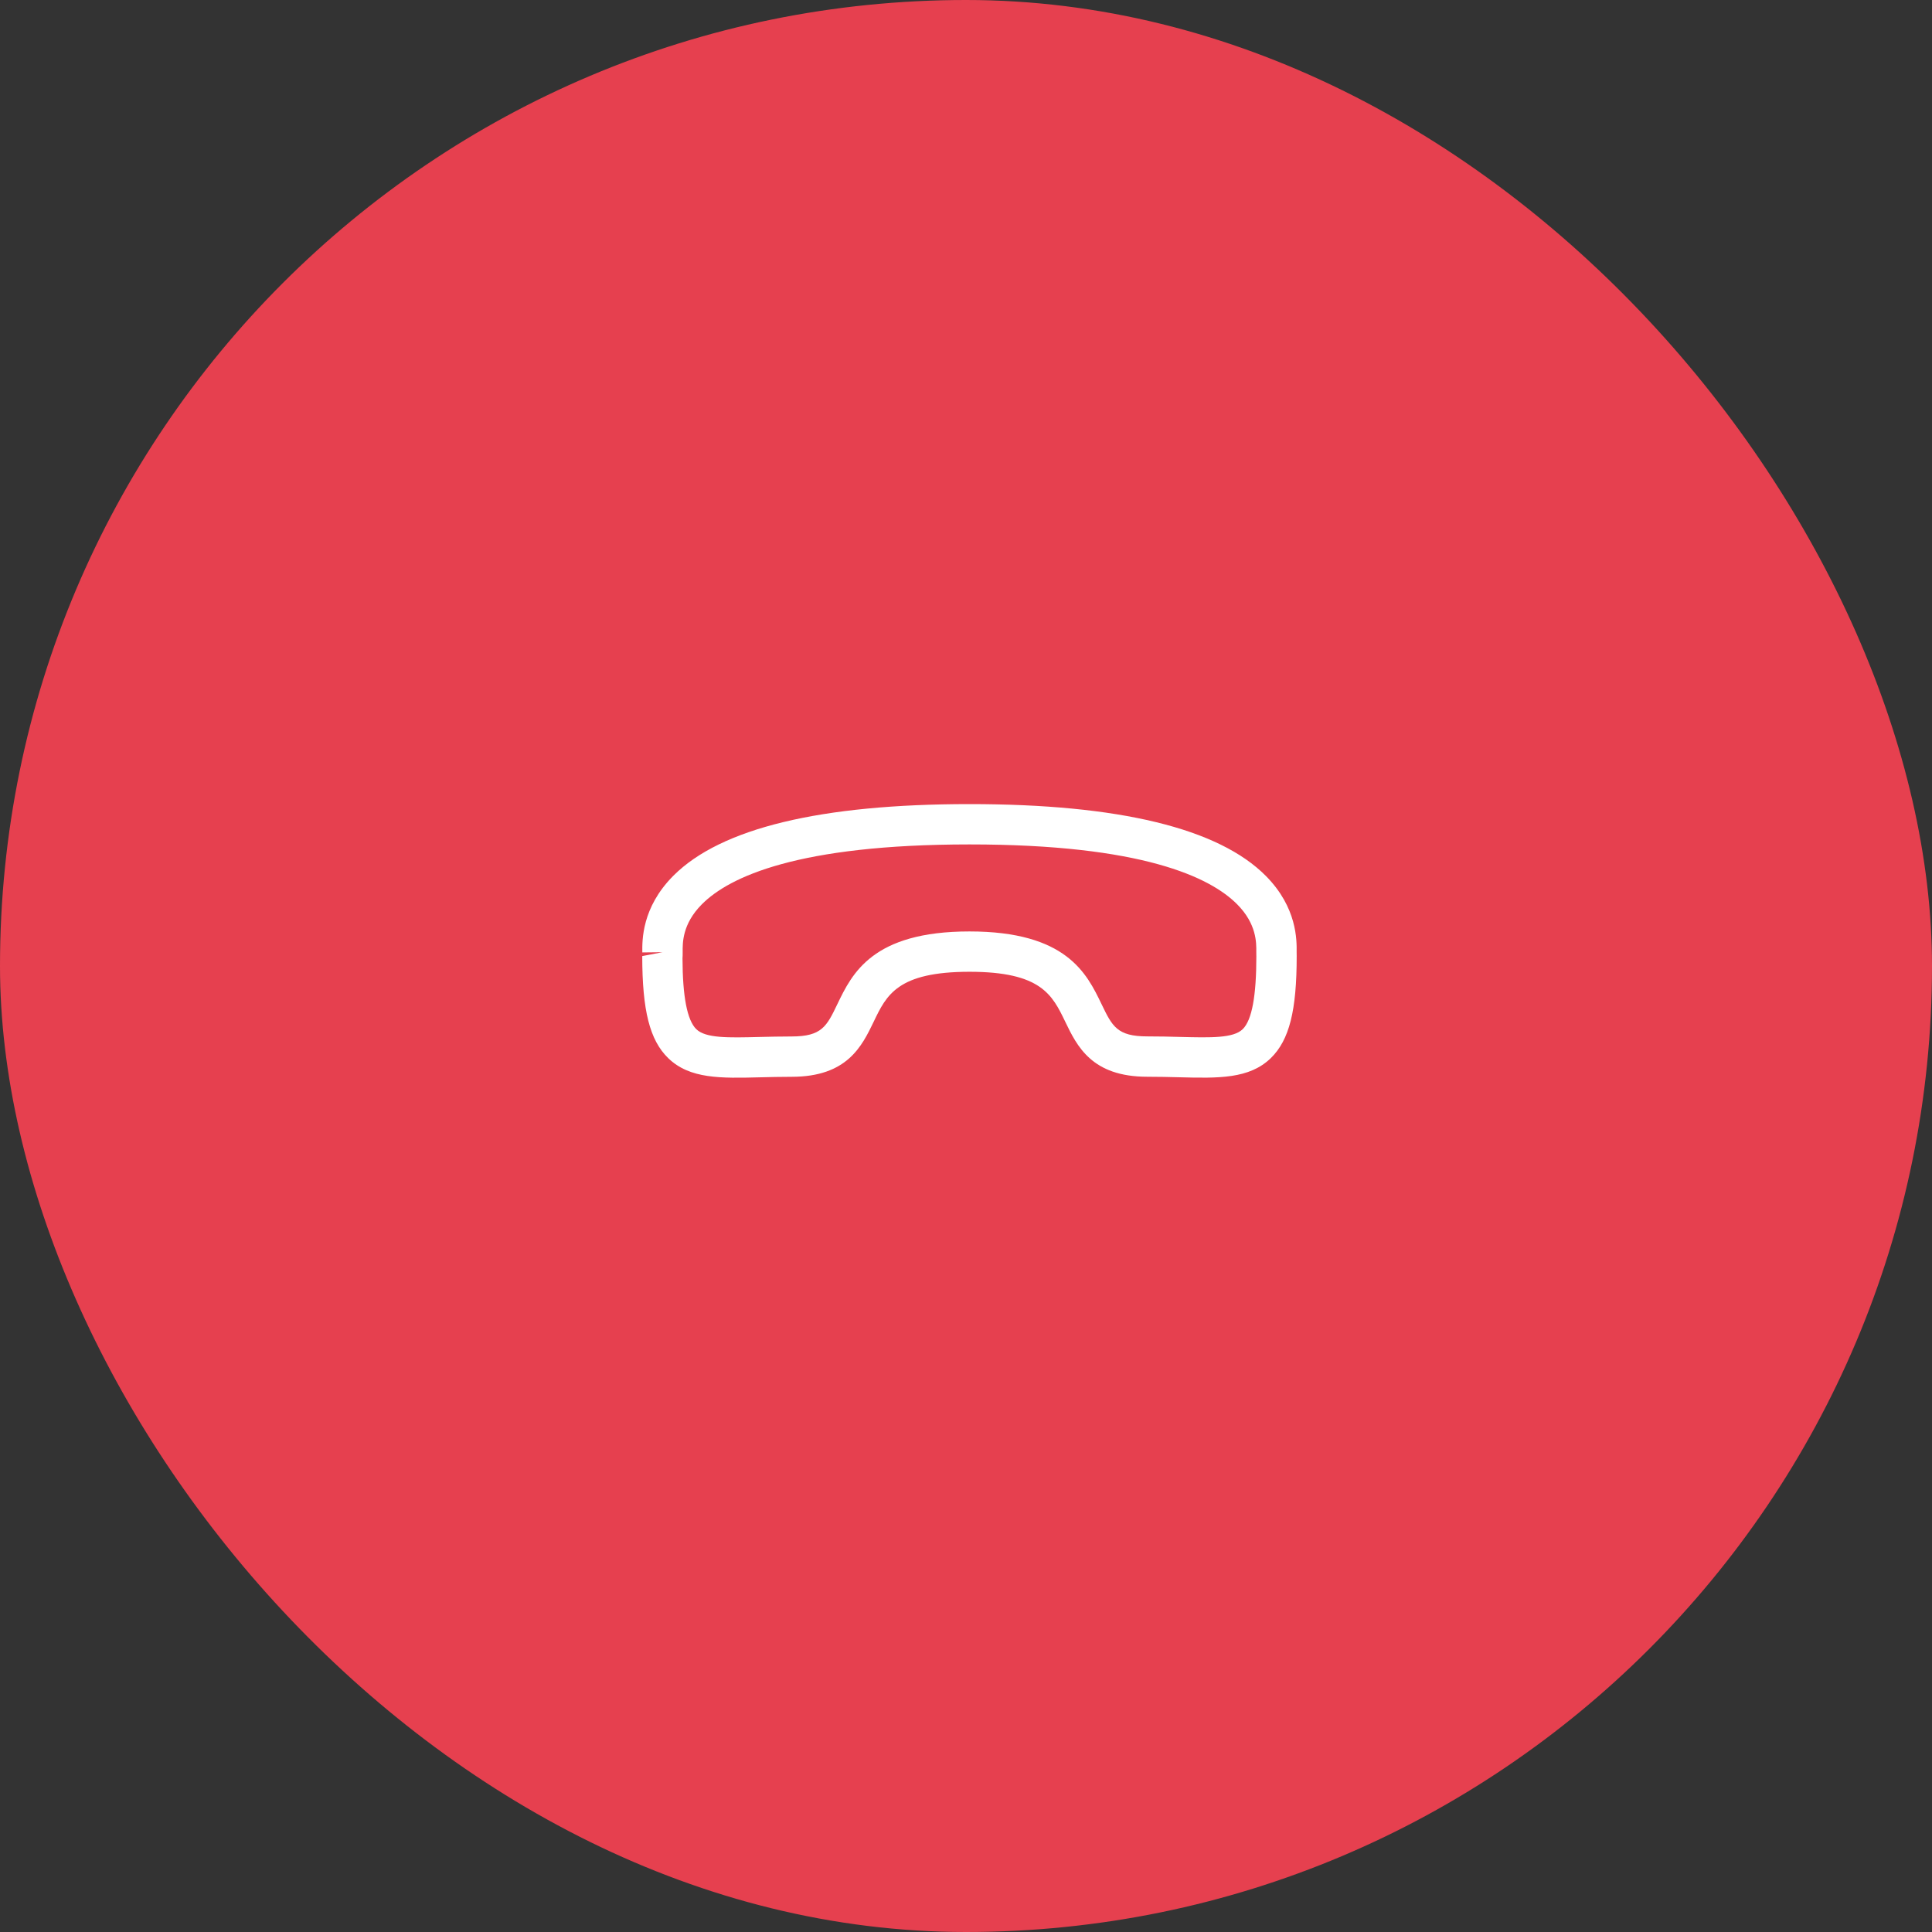 <svg width="80" height="80" viewBox="0 0 80 80" fill="none" xmlns="http://www.w3.org/2000/svg">
<rect x="0" y="0" width="80" height="80" fill="#333333" stroke="none"/>
<rect width="80" height="80" rx="40" fill="#E6404F"/>
<g clip-path="url(#clip0_2192_15699)">
<path fill-rule="evenodd" clip-rule="evenodd" d="M52.022 39.593C52.02 39.594 52.019 39.514 52.02 39.415C52.025 39.04 52.035 38.26 51.233 37.45C50.112 36.317 47.278 34.965 40.142 34.966C33.04 34.968 30.201 36.307 29.071 37.437L29.055 37.453C28.253 38.263 28.264 39.043 28.268 39.419C28.269 39.533 28.266 39.622 28.261 39.681C28.265 41.254 28.451 42.243 28.832 42.616C29.222 42.995 30.154 42.971 31.443 42.939C31.854 42.929 32.3 42.918 32.782 42.918C34.029 42.916 34.232 42.5 34.673 41.58C35.284 40.309 36.127 38.569 40.141 38.569C44.16 38.568 45 40.308 45.612 41.578C46.054 42.496 46.256 42.915 47.507 42.915C47.996 42.914 48.447 42.926 48.862 42.937C50.144 42.969 51.069 42.993 51.456 42.617L51.463 42.611C51.84 42.233 52.023 41.244 52.023 39.585C52.023 39.59 52.022 39.593 52.022 39.593ZM27.889 36.256C29.852 34.294 33.973 33.297 40.141 33.296C46.334 33.295 50.466 34.297 52.421 36.275C53.713 37.582 53.697 38.929 53.691 39.434C53.694 39.464 53.693 39.555 53.693 39.586C53.694 41.846 53.389 43.064 52.623 43.813C51.731 44.681 50.447 44.649 48.821 44.607C48.418 44.597 47.981 44.585 47.508 44.586C45.208 44.586 44.597 43.32 44.108 42.304C43.573 41.196 43.112 40.239 40.141 40.239C37.169 40.241 36.708 41.198 36.179 42.305C35.688 43.322 35.082 44.587 32.781 44.588C32.314 44.588 31.883 44.599 31.484 44.609C29.85 44.65 28.559 44.683 27.666 43.812C26.905 43.069 26.595 41.846 26.594 39.589L27.432 39.429L26.597 39.438C26.591 38.932 26.574 37.586 27.867 36.278L27.889 36.256Z" fill="white"/>
</g>
<defs>
<clipPath id="clip0_2192_15699">
<rect width="28" height="28" fill="white" transform="translate(26 26)"/>
</clipPath>
</defs>
</svg>

